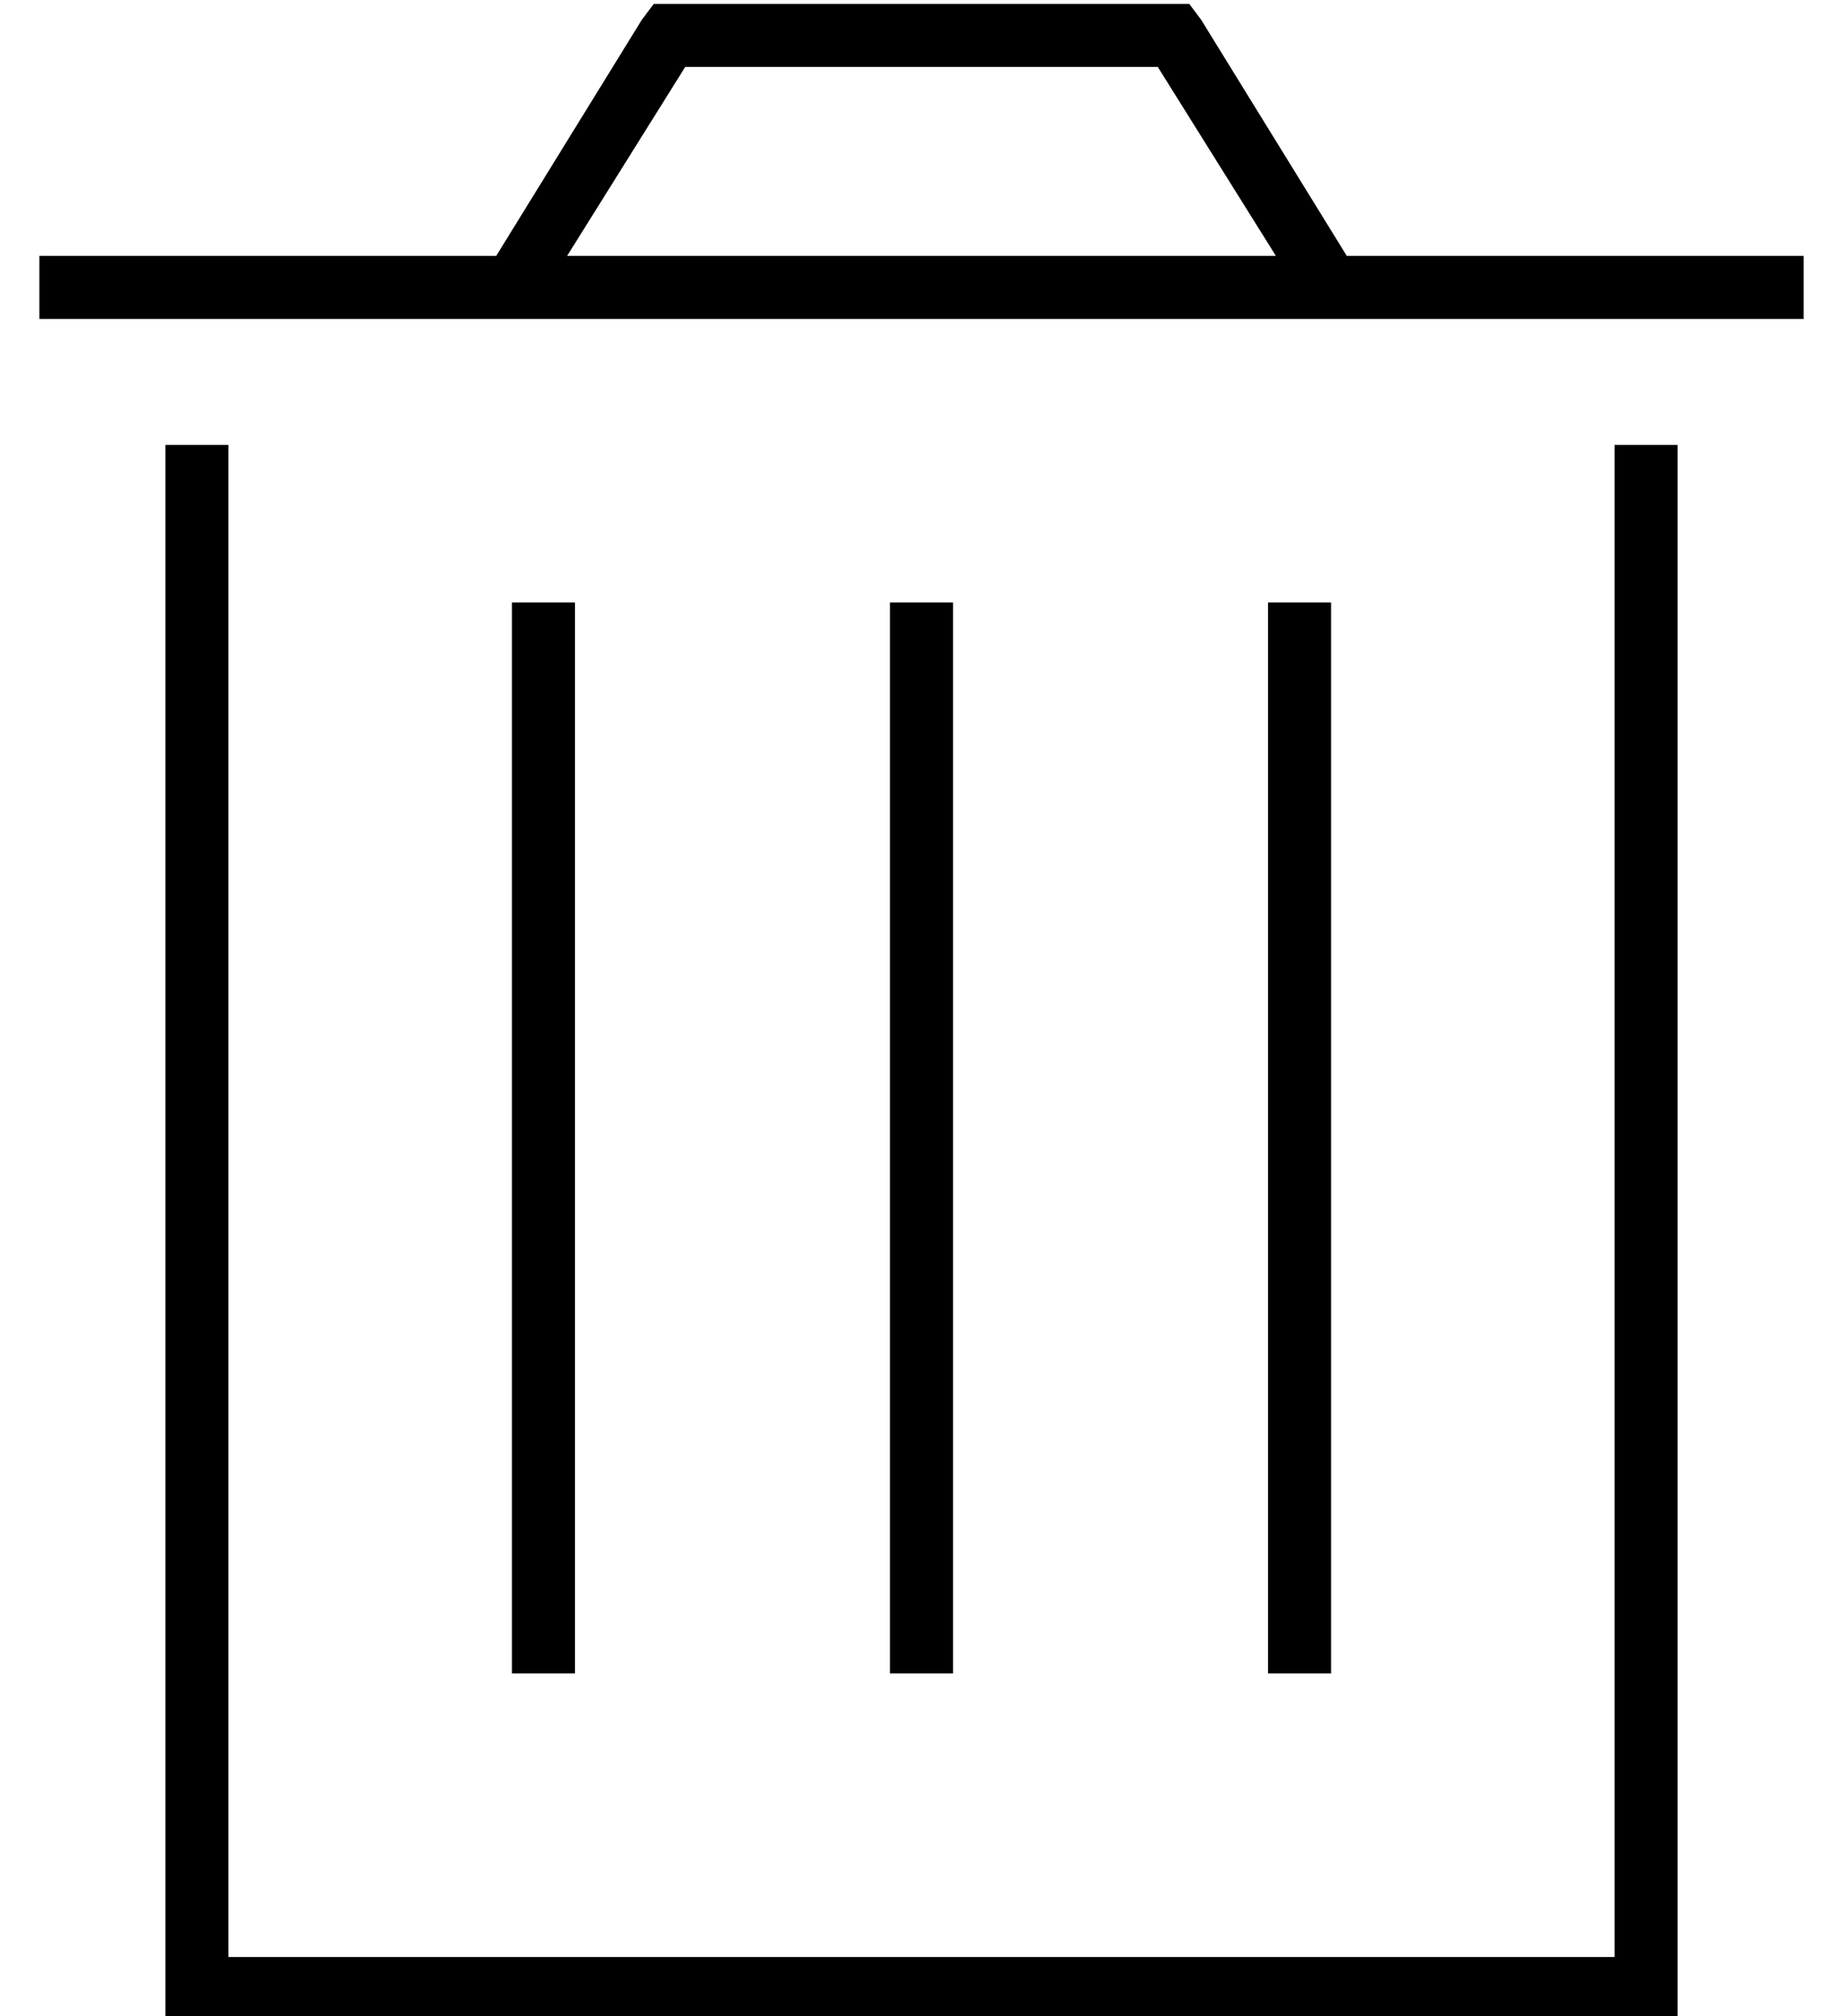 <?xml version="1.0" standalone="no"?>
<!DOCTYPE svg PUBLIC "-//W3C//DTD SVG 1.1//EN" "http://www.w3.org/Graphics/SVG/1.1/DTD/svg11.dtd" >
<svg xmlns="http://www.w3.org/2000/svg" xmlns:xlink="http://www.w3.org/1999/xlink" version="1.1" viewBox="-10 -40 468 512">
   <path fill="currentColor"
d="M160 -39h128h-128h132l3 4v0l37 60v0h116v0v16v0h-448v0v-16v0h116v0l37 -60v0l3 -4v0h4v0zM314 25l-30 -48l30 48l-30 -48h-120v0l-30 48v0h180v0zM32 465v-392v392v-392h16v0v384v0h352v0v-384v0h16v0v392v0v8v0h-8h-376v-8v0zM136 121v256v-256v256v8v0h-16v0v-8v0
v-256v0v-8v0h16v0v8v0zM232 121v256v-256v256v8v0h-16v0v-8v0v-256v0v-8v0h16v0v8v0zM328 121v256v-256v256v8v0h-16v0v-8v0v-256v0v-8v0h16v0v8v0z" />
</svg>
